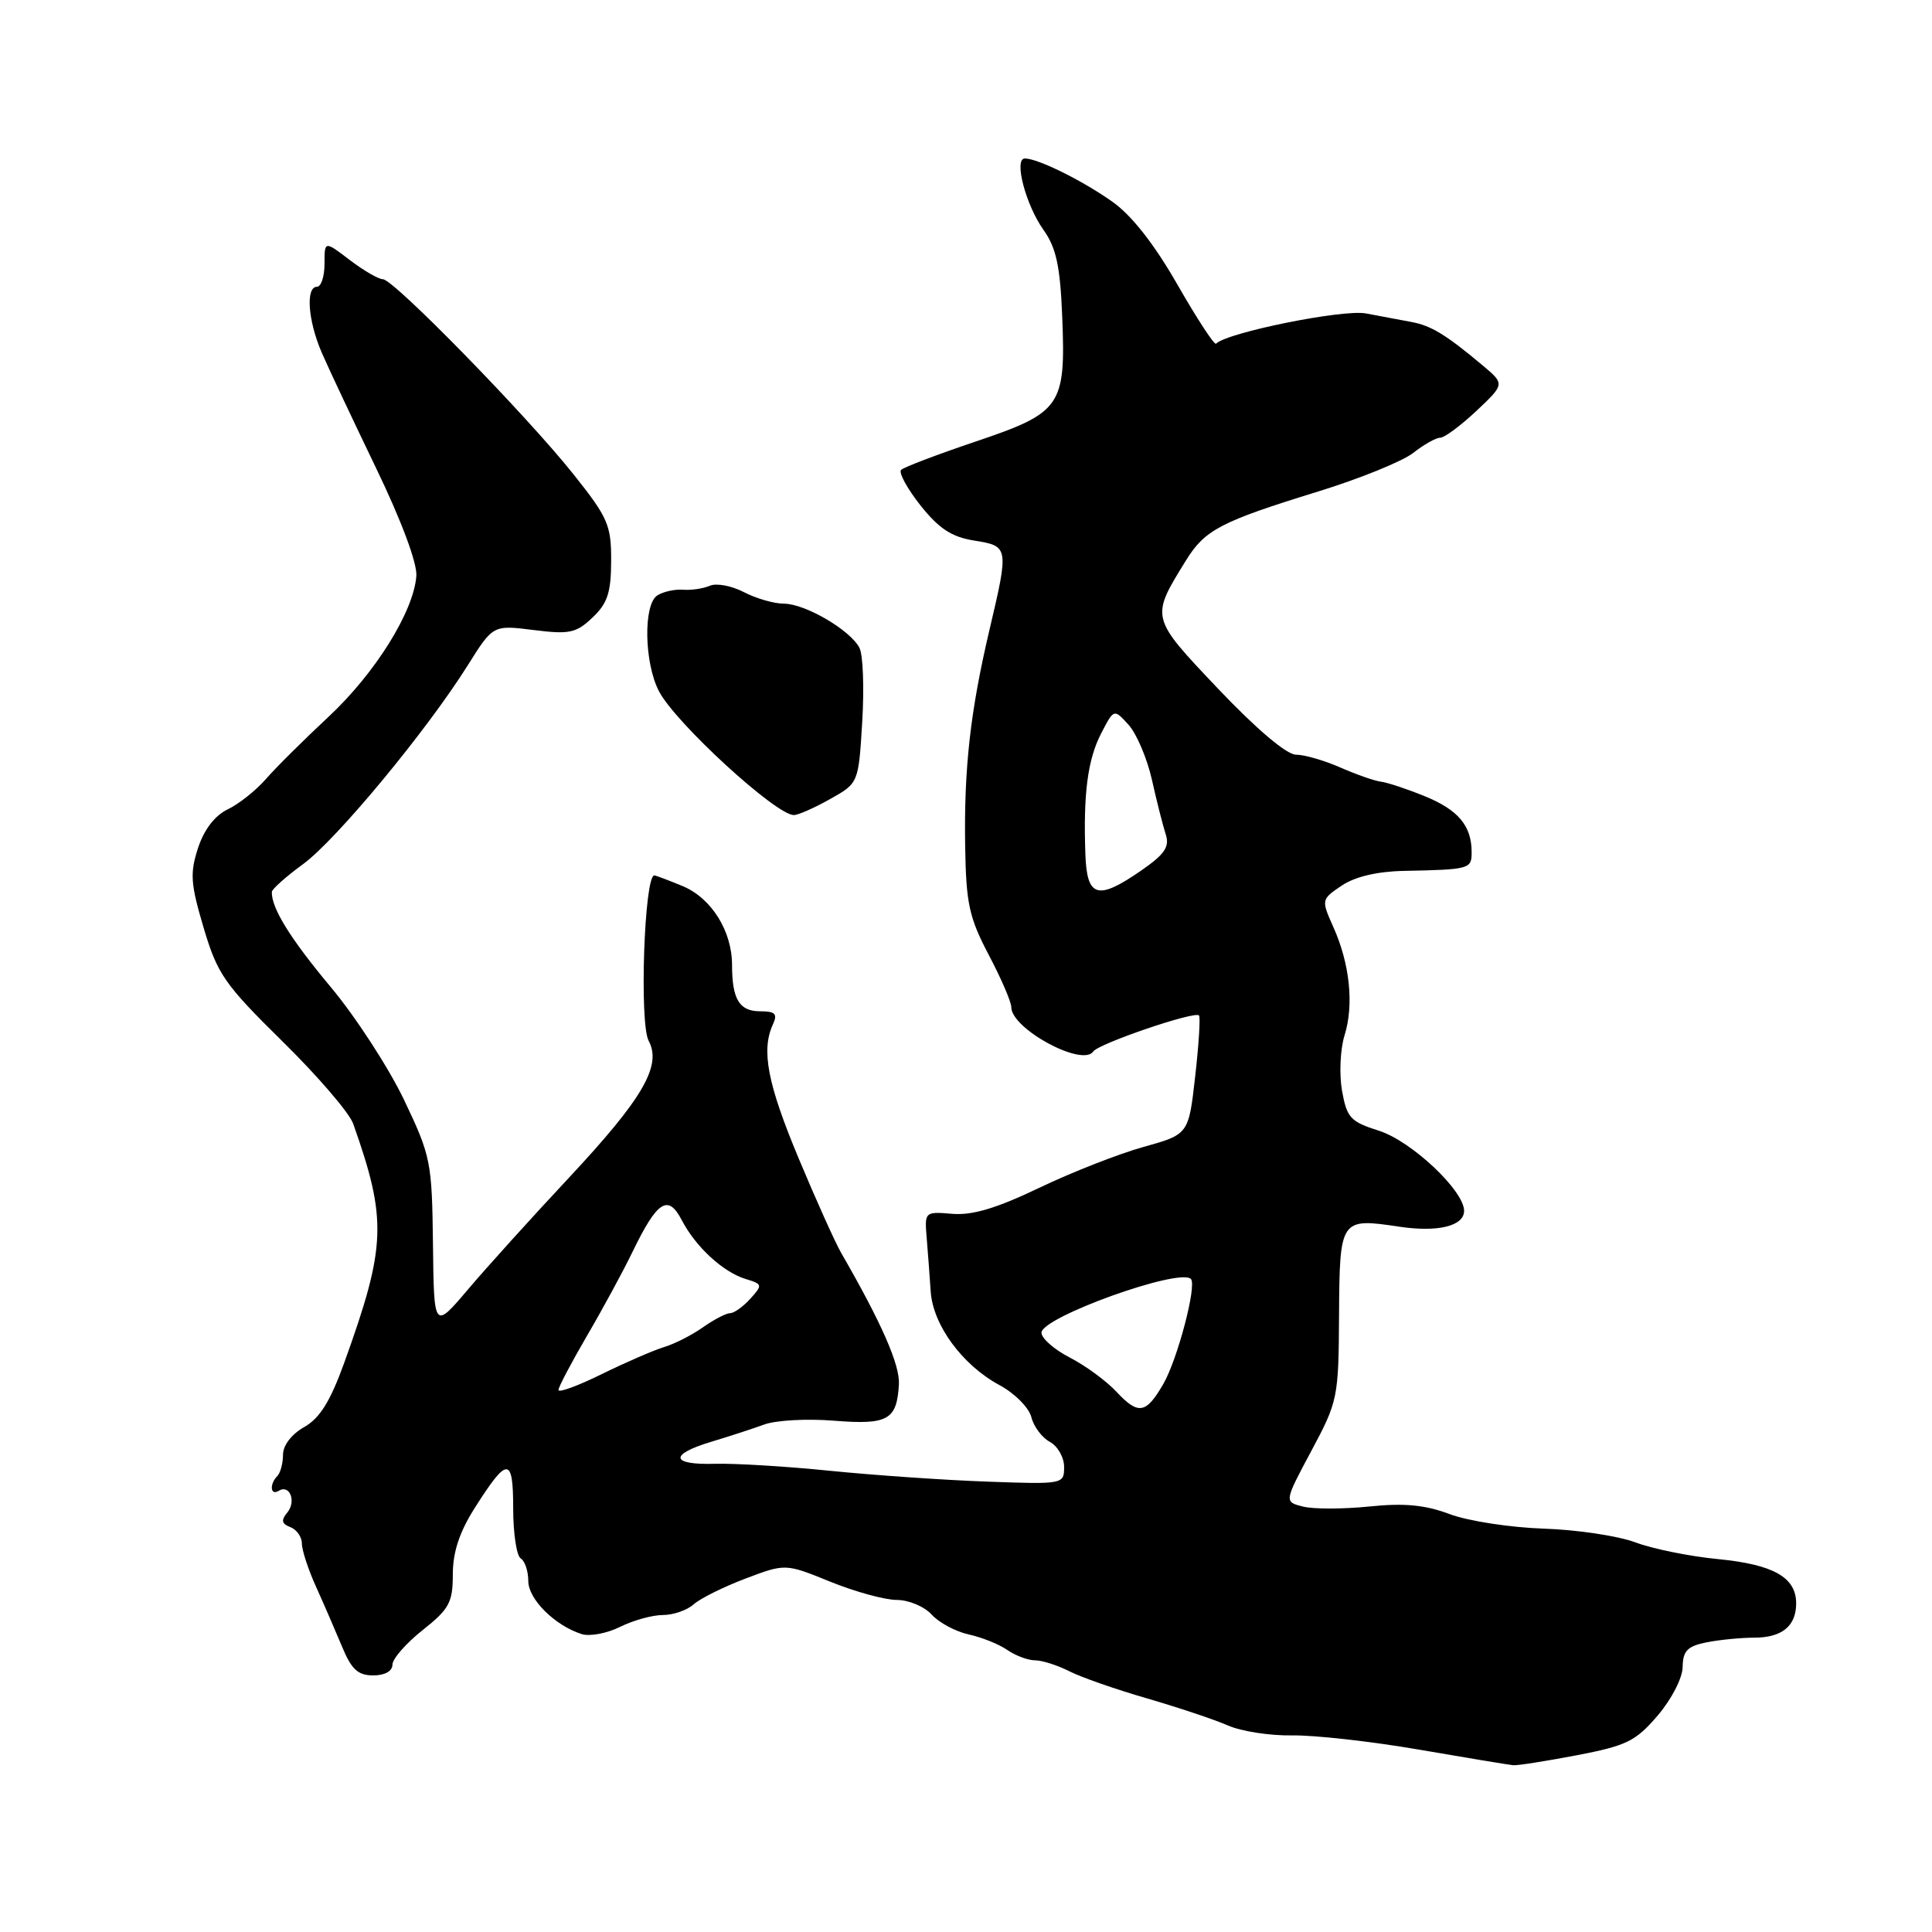 <?xml version="1.0" encoding="UTF-8" standalone="no"?>
<!DOCTYPE svg PUBLIC "-//W3C//DTD SVG 1.1//EN" "http://www.w3.org/Graphics/SVG/1.1/DTD/svg11.dtd" >
<svg xmlns="http://www.w3.org/2000/svg" xmlns:xlink="http://www.w3.org/1999/xlink" version="1.1" viewBox="0 0 256 256">
 <g >
 <path fill="currentColor"
d=" M 208.93 232.58 C 215.52 231.32 216.73 230.73 219.64 227.33 C 221.49 225.17 222.94 222.35 222.96 220.88 C 222.99 218.75 223.59 218.13 226.12 217.62 C 227.84 217.28 230.68 217.00 232.42 217.00 C 236.12 217.00 238.00 215.47 238.00 212.45 C 238.00 209.01 235.00 207.31 227.66 206.59 C 223.89 206.23 218.94 205.22 216.66 204.36 C 214.37 203.51 208.90 202.69 204.50 202.55 C 200.10 202.40 194.52 201.54 192.09 200.63 C 188.82 199.40 186.07 199.14 181.43 199.62 C 177.98 199.97 174.04 199.98 172.66 199.63 C 170.15 199.00 170.15 199.00 173.76 192.25 C 177.28 185.68 177.37 185.21 177.43 174.24 C 177.51 161.48 177.59 161.37 185.39 162.54 C 190.53 163.31 194.00 162.46 194.00 160.44 C 194.00 157.76 187.02 151.20 182.72 149.83 C 178.93 148.63 178.46 148.11 177.82 144.50 C 177.44 142.30 177.59 139.01 178.16 137.19 C 179.42 133.15 178.87 127.73 176.68 122.85 C 175.06 119.22 175.07 119.18 177.78 117.35 C 179.53 116.17 182.46 115.47 186.00 115.40 C 194.76 115.22 195.00 115.15 195.00 112.93 C 195.00 109.42 193.23 107.31 188.78 105.50 C 186.43 104.54 183.82 103.68 183.00 103.58 C 182.18 103.49 179.76 102.64 177.63 101.71 C 175.50 100.77 172.85 100.00 171.73 100.00 C 170.49 100.00 166.52 96.64 161.45 91.31 C 152.38 81.74 152.42 81.91 157.16 74.24 C 159.65 70.21 161.77 69.10 174.59 65.15 C 180.14 63.44 185.83 61.13 187.25 60.02 C 188.66 58.91 190.27 58.00 190.84 58.00 C 191.40 58.00 193.55 56.40 195.63 54.45 C 199.40 50.89 199.40 50.89 196.45 48.41 C 191.59 44.34 189.63 43.14 187.00 42.66 C 185.62 42.41 182.92 41.90 180.98 41.53 C 177.95 40.96 162.62 44.05 161.13 45.54 C 160.91 45.76 158.61 42.24 156.02 37.72 C 152.96 32.37 149.95 28.53 147.41 26.74 C 143.42 23.91 137.52 21.00 135.80 21.00 C 134.30 21.00 135.91 27.16 138.28 30.48 C 139.96 32.84 140.48 35.28 140.75 41.98 C 141.23 53.83 140.63 54.68 129.27 58.51 C 124.20 60.22 119.76 61.91 119.40 62.26 C 119.05 62.62 120.20 64.73 121.96 66.96 C 124.42 70.05 126.09 71.15 129.09 71.63 C 133.68 72.36 133.70 72.47 131.10 83.50 C 128.57 94.27 127.72 101.82 127.89 112.17 C 128.01 119.71 128.41 121.58 131.01 126.52 C 132.66 129.65 134.00 132.76 134.00 133.45 C 134.00 136.32 143.43 141.42 144.86 139.33 C 145.56 138.29 158.27 133.95 158.87 134.55 C 159.08 134.75 158.85 138.38 158.37 142.61 C 157.50 150.31 157.50 150.31 151.50 151.98 C 148.20 152.90 141.99 155.34 137.69 157.40 C 132.08 160.09 128.85 161.06 126.19 160.84 C 122.54 160.53 122.50 160.56 122.79 164.01 C 122.95 165.93 123.19 169.13 123.32 171.11 C 123.61 175.56 127.51 180.88 132.43 183.53 C 134.44 184.61 136.34 186.52 136.66 187.78 C 136.97 189.03 138.08 190.51 139.12 191.06 C 140.15 191.62 141.00 193.11 141.00 194.38 C 141.00 196.67 140.90 196.69 130.75 196.32 C 125.11 196.12 115.78 195.47 110.00 194.89 C 104.22 194.30 97.36 193.89 94.75 193.96 C 88.85 194.13 88.62 192.74 94.25 191.04 C 96.59 190.34 99.75 189.31 101.28 188.75 C 102.81 188.19 106.96 187.96 110.51 188.25 C 117.66 188.82 118.84 188.16 119.11 183.43 C 119.26 180.87 116.80 175.26 111.45 166.00 C 110.66 164.62 108.13 159.00 105.83 153.50 C 101.70 143.62 100.84 139.17 102.41 135.75 C 103.06 134.34 102.73 134.00 100.71 134.00 C 97.97 134.00 97.00 132.40 97.00 127.87 C 97.00 123.37 94.27 119.01 90.47 117.42 C 88.59 116.64 86.90 116.00 86.70 116.00 C 85.37 116.00 84.70 135.57 85.95 137.91 C 87.72 141.21 85.18 145.57 75.41 156.03 C 70.51 161.27 64.47 167.95 62.00 170.87 C 57.50 176.17 57.50 176.17 57.37 164.84 C 57.24 153.95 57.09 153.19 53.54 145.74 C 51.50 141.48 47.13 134.74 43.81 130.77 C 38.46 124.37 35.95 120.31 36.02 118.18 C 36.04 117.81 37.90 116.15 40.16 114.50 C 44.58 111.27 56.53 96.84 61.98 88.16 C 65.33 82.81 65.33 82.81 70.70 83.48 C 75.45 84.08 76.34 83.89 78.51 81.83 C 80.50 79.95 80.97 78.51 80.98 74.32 C 81.00 69.58 80.56 68.58 75.97 62.82 C 69.70 54.96 52.15 37.00 50.74 37.00 C 50.16 37.00 48.18 35.85 46.34 34.45 C 43.00 31.90 43.00 31.90 43.00 34.95 C 43.00 36.63 42.55 38.00 42.00 38.00 C 40.48 38.00 40.80 42.48 42.63 46.72 C 43.53 48.80 46.77 55.67 49.82 62.00 C 53.18 68.96 55.29 74.61 55.17 76.31 C 54.82 81.04 49.71 89.22 43.51 95.00 C 40.26 98.03 36.53 101.73 35.23 103.23 C 33.92 104.73 31.65 106.54 30.18 107.24 C 28.47 108.06 27.04 109.92 26.24 112.37 C 25.15 115.71 25.25 117.11 26.99 122.96 C 28.81 129.09 29.75 130.43 37.44 138.00 C 42.08 142.56 46.30 147.47 46.80 148.90 C 51.31 161.64 51.18 165.11 45.64 180.50 C 43.77 185.68 42.39 187.91 40.31 189.09 C 38.64 190.03 37.50 191.52 37.50 192.75 C 37.50 193.89 37.16 195.16 36.75 195.58 C 35.68 196.66 35.82 198.23 36.93 197.54 C 38.39 196.64 39.30 198.94 38.06 200.43 C 37.22 201.44 37.32 201.91 38.47 202.35 C 39.31 202.67 40.00 203.65 40.00 204.52 C 40.00 205.40 40.85 208.00 41.90 210.30 C 42.94 212.61 44.49 216.19 45.35 218.25 C 46.57 221.20 47.44 222.00 49.45 222.00 C 50.98 222.00 52.00 221.44 52.00 220.58 C 52.00 219.81 53.80 217.74 56.00 216.00 C 59.53 213.20 60.00 212.34 60.00 208.61 C 60.00 205.67 60.88 203.00 62.90 199.82 C 67.25 192.96 68.00 192.97 68.00 199.88 C 68.00 203.18 68.45 206.16 69.00 206.50 C 69.55 206.84 70.00 208.18 70.00 209.49 C 70.00 211.90 73.52 215.40 77.09 216.53 C 78.15 216.86 80.43 216.43 82.16 215.57 C 83.89 214.71 86.44 214.00 87.82 214.00 C 89.21 214.00 91.05 213.36 91.92 212.58 C 92.79 211.80 95.88 210.27 98.78 209.17 C 104.07 207.17 104.07 207.17 110.01 209.58 C 113.28 210.91 117.25 212.00 118.83 212.00 C 120.40 212.00 122.48 212.87 123.45 213.94 C 124.42 215.01 126.62 216.19 128.35 216.57 C 130.08 216.95 132.39 217.87 133.47 218.63 C 134.56 219.38 136.21 220.00 137.14 220.00 C 138.07 220.00 140.11 220.65 141.67 221.44 C 143.23 222.24 147.88 223.86 152.00 225.05 C 156.12 226.25 160.94 227.86 162.70 228.63 C 164.46 229.41 168.28 230.00 171.20 229.95 C 174.11 229.90 181.68 230.74 188.00 231.83 C 194.32 232.92 199.95 233.85 200.50 233.90 C 201.05 233.96 204.84 233.36 208.93 232.58 Z  M 109.99 105.88 C 113.76 103.77 113.76 103.77 114.25 95.63 C 114.52 91.16 114.36 86.75 113.88 85.84 C 112.67 83.49 106.70 80.00 103.88 79.99 C 102.57 79.99 100.18 79.30 98.57 78.46 C 96.95 77.62 94.93 77.24 94.07 77.61 C 93.20 77.99 91.60 78.23 90.50 78.14 C 89.40 78.06 87.87 78.40 87.09 78.90 C 85.22 80.12 85.36 87.88 87.33 91.62 C 89.54 95.83 102.81 108.00 105.19 108.00 C 105.76 108.00 107.92 107.05 109.99 105.88 Z  M 147.94 184.42 C 146.60 182.98 143.81 180.94 141.75 179.88 C 139.69 178.82 138.00 177.34 138.00 176.59 C 138.00 174.54 156.29 167.96 157.80 169.47 C 158.62 170.29 156.01 180.20 154.12 183.43 C 151.84 187.35 150.83 187.51 147.94 184.42 Z  M 74.00 184.18 C 74.00 183.79 75.71 180.55 77.79 176.98 C 79.88 173.41 82.60 168.39 83.84 165.82 C 87.10 159.10 88.53 158.19 90.34 161.68 C 92.19 165.23 95.81 168.56 98.82 169.48 C 101.04 170.15 101.07 170.27 99.42 172.09 C 98.47 173.14 97.27 174.00 96.75 174.00 C 96.23 174.00 94.61 174.84 93.15 175.87 C 91.69 176.90 89.38 178.08 88.00 178.49 C 86.62 178.91 82.91 180.52 79.75 182.07 C 76.59 183.63 74.00 184.58 74.00 184.18 Z  M 143.82 113.25 C 143.53 105.22 144.11 100.69 145.89 97.22 C 147.60 93.90 147.60 93.90 149.54 96.04 C 150.61 97.22 152.00 100.51 152.64 103.34 C 153.27 106.18 154.10 109.43 154.47 110.57 C 155.00 112.20 154.33 113.19 151.26 115.32 C 145.46 119.34 144.03 118.95 143.82 113.25 Z "/>
</g>
</svg>